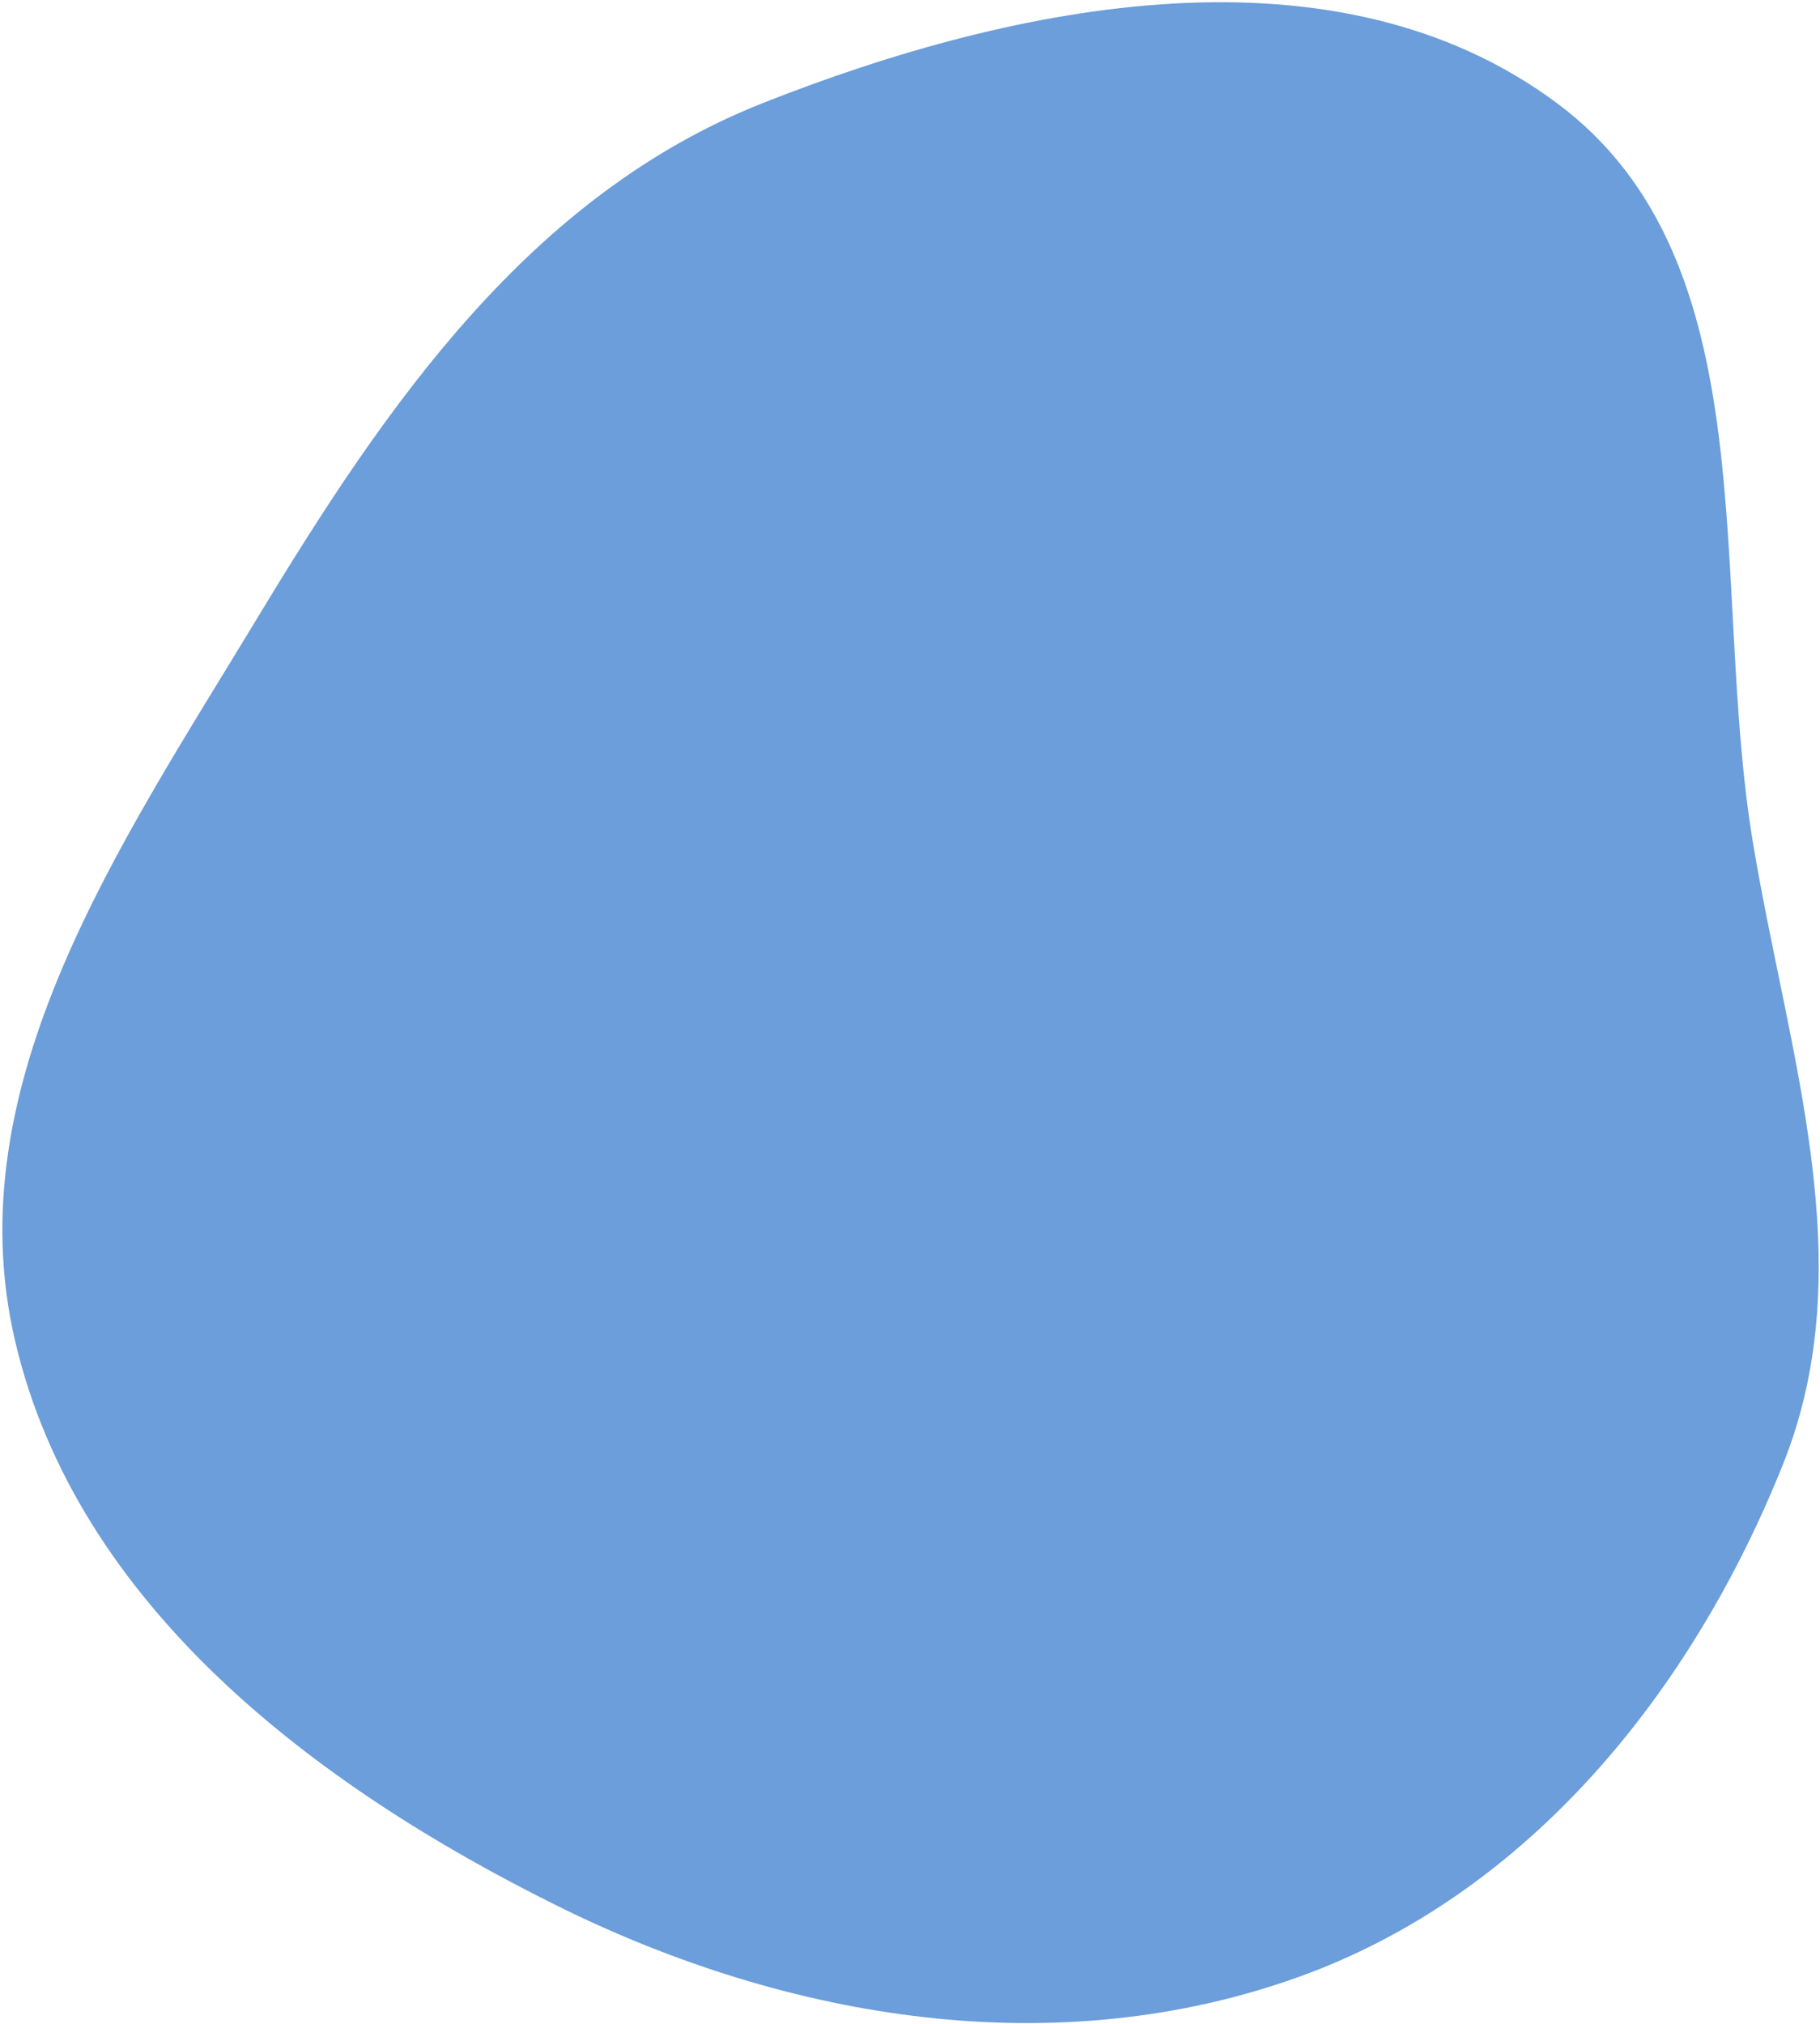 <svg width="562" height="625" viewBox="0 0 562 625" fill="none" xmlns="http://www.w3.org/2000/svg">
<path fill-rule="evenodd" clip-rule="evenodd" d="M401.375 610.284C326.419 637.355 243.842 623.964 172.414 588.62C97.201 551.404 23.748 495.691 4.647 413.977C-13.913 334.575 37.274 260.657 79.439 190.863C119.364 124.777 163.716 60.25 235.509 31.842C314.597 0.549 412.802 -18.891 480.96 31.988C546.48 80.899 527.905 179.439 541.28 260.1C552.172 325.792 575.312 390.199 550.608 452.035C522.643 522.03 472.267 584.682 401.375 610.284Z" fill="#6B9EDA"/>
</svg>
